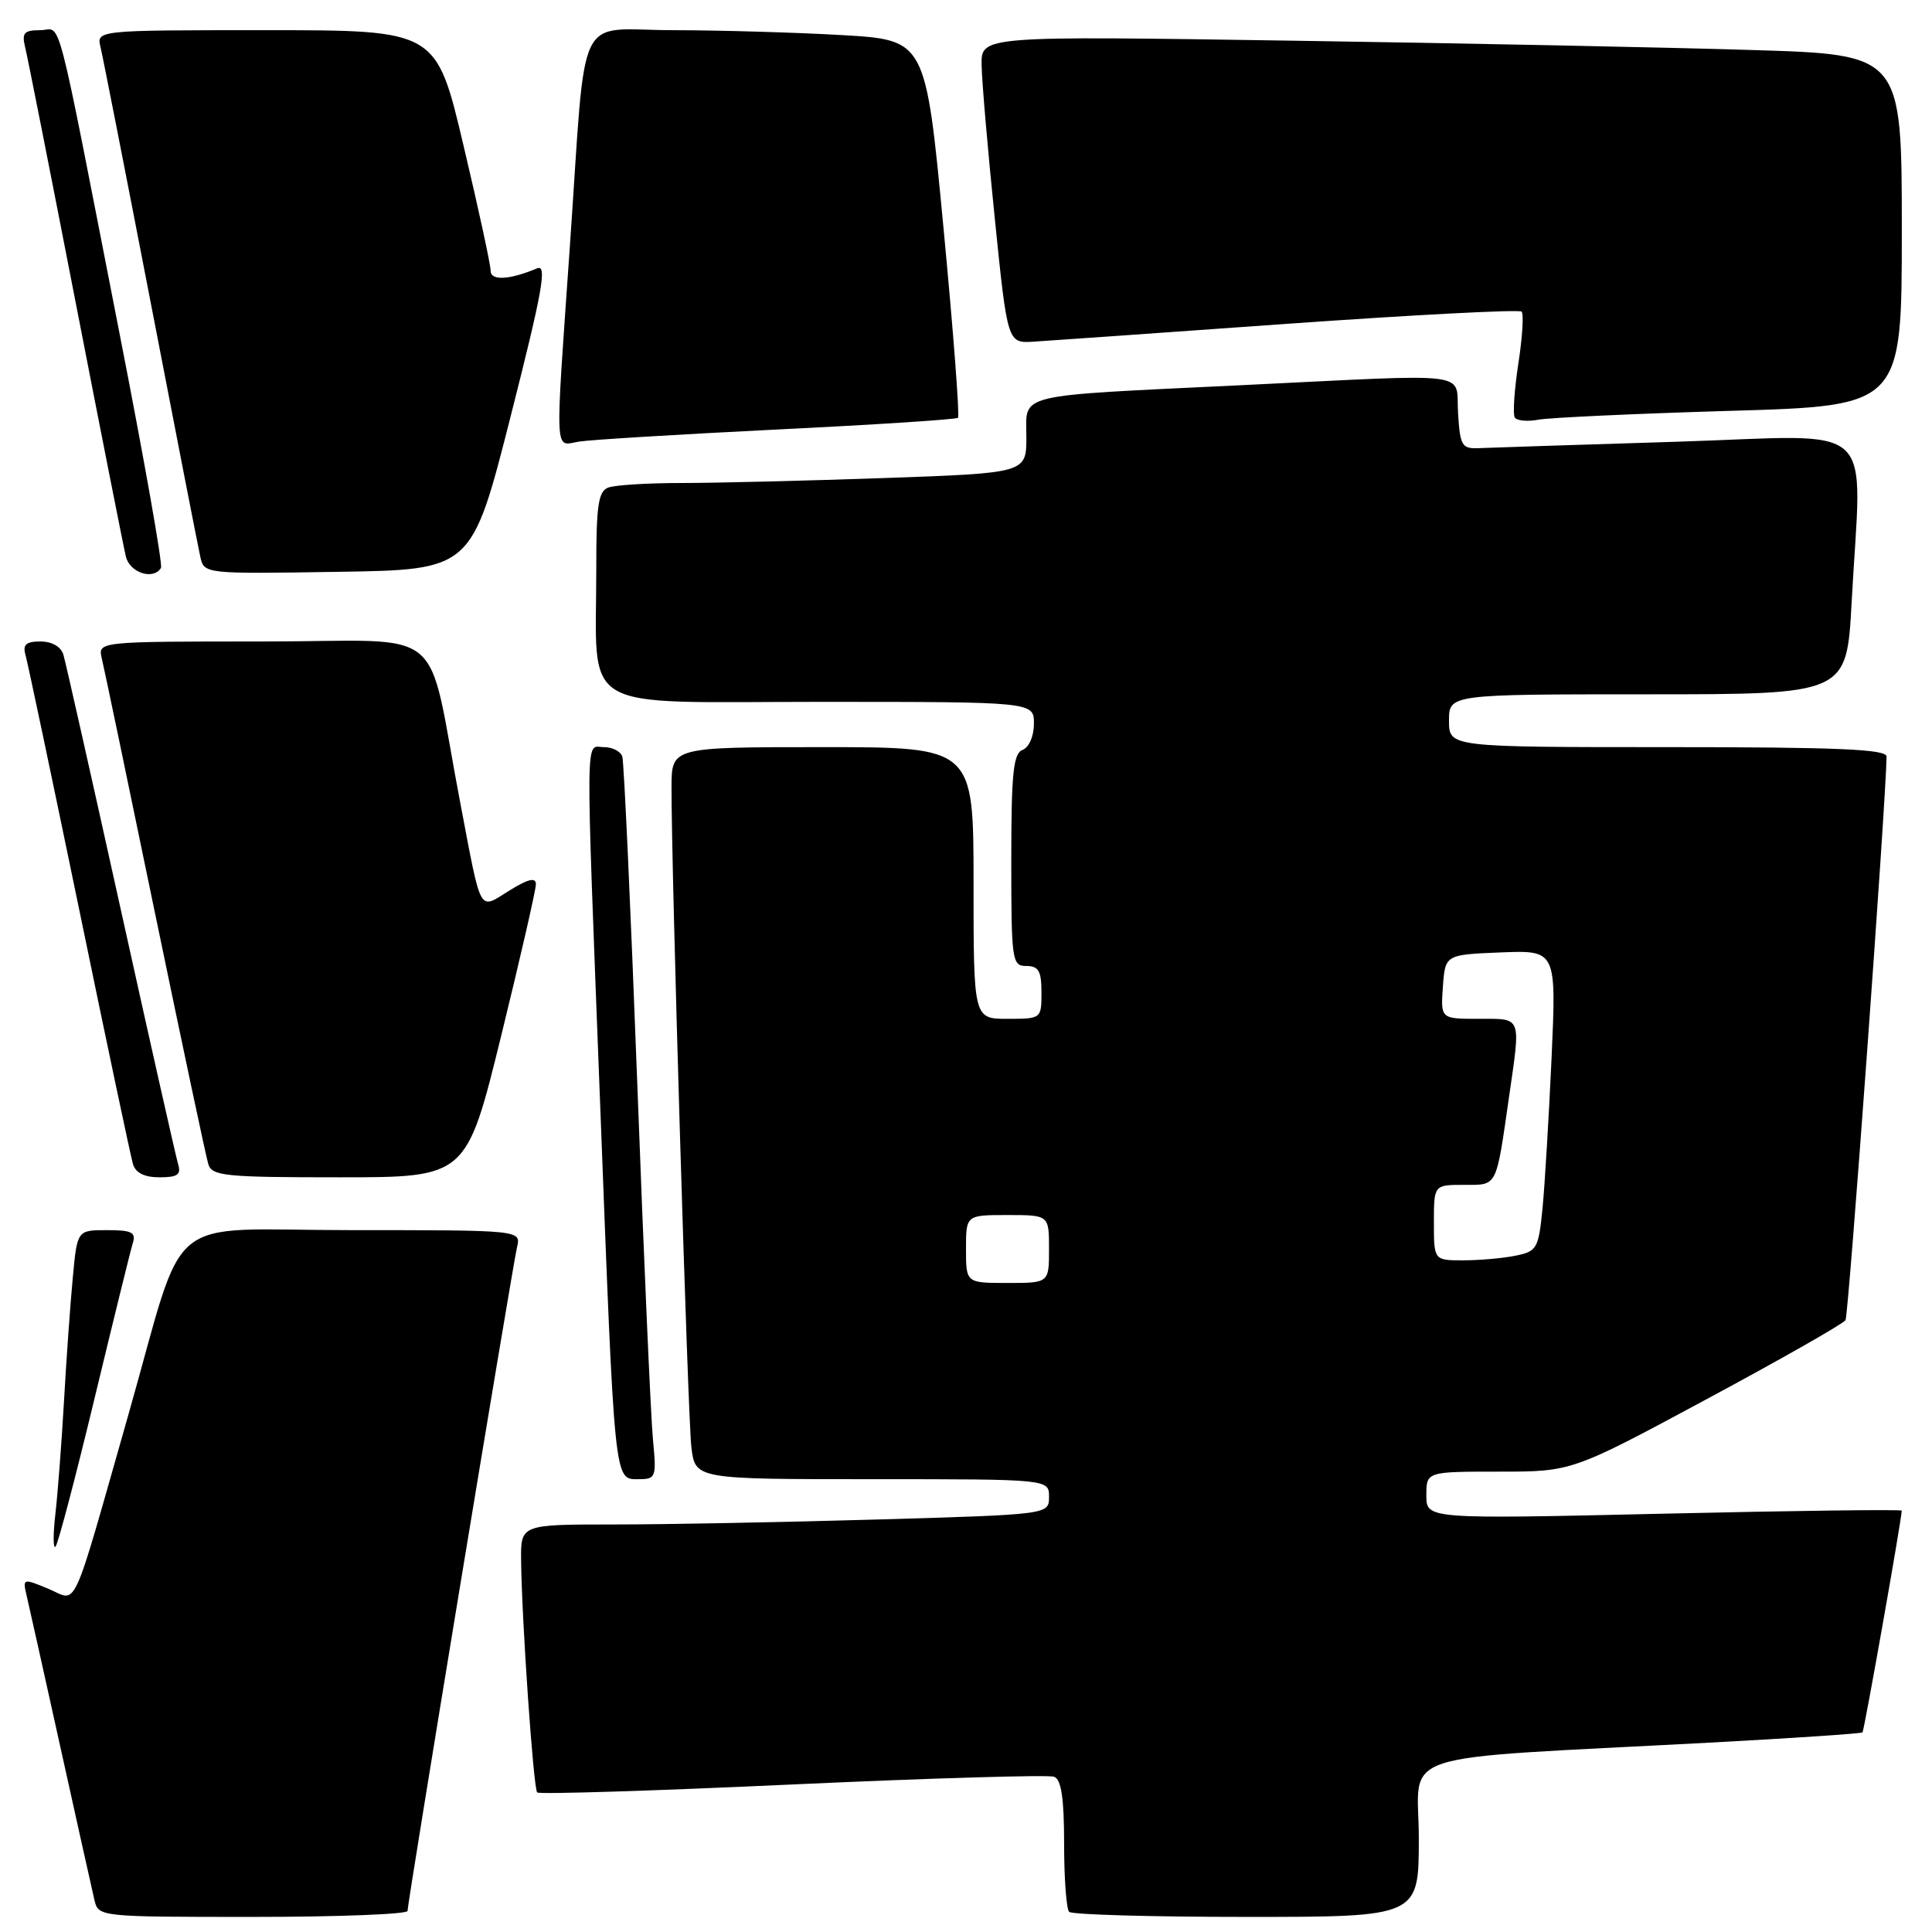 <?xml version="1.0" encoding="UTF-8" standalone="no"?>
<!DOCTYPE svg PUBLIC "-//W3C//DTD SVG 1.1//EN" "http://www.w3.org/Graphics/SVG/1.1/DTD/svg11.dtd" >
<svg xmlns="http://www.w3.org/2000/svg" xmlns:xlink="http://www.w3.org/1999/xlink" version="1.1" viewBox="0 0 256 256">
 <g >
 <path fill="currentColor"
d=" M 54.00 253.21 C 54.00 252.08 67.88 167.96 68.51 165.25 C 69.04 163.00 69.04 163.00 46.56 163.00 C 21.19 163.00 24.84 159.97 17.00 187.50 C 9.32 214.45 10.36 212.18 6.45 210.54 C 3.07 209.13 3.00 209.15 3.50 211.30 C 3.79 212.51 5.81 221.60 8.00 231.50 C 10.19 241.40 12.22 250.51 12.51 251.75 C 13.04 253.99 13.10 254.00 33.52 254.00 C 44.78 254.00 54.00 253.64 54.00 253.21 Z  M 188.00 243.59 C 188.00 231.76 183.63 233.20 226.50 230.91 C 237.49 230.32 246.62 229.71 246.79 229.55 C 247.02 229.31 251.95 201.47 251.99 200.17 C 252.00 199.99 237.82 200.17 220.50 200.57 C 189.00 201.29 189.00 201.29 189.00 198.15 C 189.00 195.00 189.00 195.00 198.64 195.00 C 208.29 195.00 208.29 195.00 226.15 185.39 C 235.98 180.11 244.25 175.40 244.54 174.93 C 244.95 174.28 249.90 106.24 249.98 100.25 C 250.00 99.28 243.54 99.00 221.00 99.00 C 192.00 99.00 192.00 99.00 192.00 95.50 C 192.00 92.00 192.00 92.00 218.35 92.00 C 244.69 92.00 244.69 92.00 245.35 79.84 C 246.67 55.21 249.35 57.68 222.25 58.53 C 209.19 58.93 197.38 59.32 196.00 59.38 C 193.71 59.49 193.47 59.11 193.20 54.75 C 192.83 49.11 195.97 49.52 164.50 51.04 C 134.06 52.51 136.00 52.04 136.00 57.89 C 136.00 62.68 136.00 62.68 117.25 63.34 C 106.94 63.70 94.82 64.00 90.33 64.00 C 85.84 64.00 81.45 64.27 80.58 64.61 C 79.28 65.11 79.00 67.02 79.01 75.36 C 79.03 94.76 76.08 93.00 108.63 93.00 C 137.00 93.00 137.00 93.00 137.00 95.89 C 137.00 97.54 136.36 99.03 135.50 99.36 C 134.27 99.84 134.00 102.42 134.00 113.97 C 134.00 127.33 134.10 128.00 136.00 128.00 C 137.62 128.00 138.00 128.67 138.00 131.50 C 138.00 134.98 137.98 135.00 133.50 135.00 C 129.00 135.00 129.00 135.00 129.00 117.00 C 129.00 99.00 129.00 99.00 109.00 99.00 C 89.00 99.00 89.00 99.00 88.98 104.25 C 88.95 115.14 91.13 187.68 91.61 191.75 C 92.12 196.00 92.12 196.00 115.56 196.00 C 139.00 196.00 139.00 196.00 139.00 198.34 C 139.00 200.68 139.00 200.68 116.34 201.34 C 103.87 201.70 88.12 202.00 81.34 202.00 C 69.00 202.00 69.00 202.00 69.05 206.75 C 69.13 214.65 70.68 237.01 71.18 237.51 C 71.44 237.77 86.66 237.30 105.01 236.45 C 123.35 235.61 138.95 235.15 139.68 235.43 C 140.63 235.79 141.00 238.29 141.00 244.30 C 141.00 248.90 141.30 252.97 141.67 253.33 C 142.03 253.70 152.61 254.00 165.17 254.00 C 188.00 254.00 188.00 254.00 188.00 243.59 Z  M 12.49 185.45 C 15.00 175.03 17.29 165.71 17.59 164.75 C 18.05 163.29 17.49 163.00 14.18 163.00 C 10.23 163.00 10.23 163.00 9.65 169.25 C 9.32 172.69 8.80 180.00 8.49 185.50 C 8.18 191.00 7.66 197.75 7.35 200.50 C 7.03 203.25 7.03 205.25 7.35 204.95 C 7.67 204.65 9.98 195.88 12.49 185.45 Z  M 86.52 190.75 C 86.24 187.86 85.30 166.60 84.44 143.50 C 83.57 120.40 82.68 100.94 82.46 100.25 C 82.24 99.56 81.15 99.00 80.03 99.00 C 77.52 99.00 77.56 95.25 79.53 146.50 C 81.46 196.85 81.37 196.00 84.57 196.00 C 86.92 196.00 87.00 195.79 86.52 190.75 Z  M 23.60 154.25 C 23.31 153.29 19.89 138.10 16.00 120.50 C 12.11 102.90 8.69 87.71 8.40 86.75 C 8.08 85.69 6.88 85.00 5.37 85.00 C 3.46 85.00 2.99 85.41 3.37 86.75 C 3.65 87.71 6.85 102.90 10.49 120.50 C 14.12 138.10 17.33 153.29 17.62 154.25 C 17.96 155.41 19.14 156.00 21.13 156.00 C 23.53 156.00 24.03 155.65 23.60 154.25 Z  M 66.41 137.25 C 68.94 126.94 71.01 117.90 71.01 117.17 C 71.00 116.22 70.00 116.45 67.50 118.00 C 63.38 120.55 63.85 121.39 61.01 106.50 C 56.35 82.14 59.82 85.00 34.91 85.00 C 12.96 85.00 12.96 85.00 13.49 87.25 C 13.79 88.49 16.96 103.67 20.54 121.00 C 24.13 138.32 27.30 153.29 27.60 154.25 C 28.08 155.83 29.81 156.00 44.97 156.00 C 61.80 156.00 61.80 156.00 66.41 137.25 Z  M 21.33 75.25 C 21.58 74.84 19.13 61.00 15.90 44.50 C 7.12 -0.36 8.26 4.00 5.32 4.00 C 3.19 4.00 2.87 4.36 3.33 6.25 C 3.64 7.49 6.64 22.67 10.01 40.00 C 13.38 57.33 16.38 72.51 16.68 73.75 C 17.19 75.90 20.34 76.91 21.33 75.25 Z  M 67.66 55.18 C 71.90 38.48 72.53 34.98 71.16 35.56 C 67.50 37.10 65.00 37.23 65.01 35.87 C 65.02 35.11 63.40 27.64 61.41 19.25 C 57.81 4.00 57.81 4.00 35.29 4.00 C 12.78 4.00 12.78 4.00 13.32 6.25 C 13.62 7.49 16.60 22.67 19.95 40.00 C 23.29 57.33 26.26 72.52 26.54 73.77 C 27.05 76.05 27.06 76.05 44.77 75.77 C 62.50 75.50 62.50 75.50 67.66 55.18 Z  M 103.00 56.91 C 115.93 56.28 126.70 55.58 126.94 55.36 C 127.18 55.14 126.31 43.78 125.01 30.12 C 122.65 5.29 122.65 5.29 111.57 4.65 C 105.48 4.30 95.46 4.01 89.30 4.00 C 76.05 4.00 77.75 0.48 75.52 32.50 C 73.52 61.20 73.42 59.04 76.75 58.51 C 78.26 58.27 90.07 57.55 103.00 56.91 Z  M 229.25 54.44 C 252.00 53.78 252.00 53.78 252.00 30.50 C 252.00 7.23 252.00 7.23 232.25 6.63 C 221.39 6.29 193.94 5.73 171.25 5.39 C 130.00 4.76 130.00 4.76 130.07 8.63 C 130.10 10.76 130.89 19.93 131.82 29.00 C 133.50 45.50 133.50 45.50 137.00 45.27 C 138.93 45.15 154.13 44.08 170.79 42.89 C 187.44 41.71 201.32 40.99 201.62 41.29 C 201.92 41.59 201.73 44.68 201.19 48.17 C 200.66 51.65 200.44 54.86 200.71 55.31 C 200.97 55.75 202.39 55.89 203.85 55.61 C 205.31 55.34 216.74 54.81 229.25 54.44 Z  M 128.00 165.50 C 128.00 161.00 128.00 161.00 133.50 161.00 C 139.00 161.00 139.00 161.00 139.00 165.50 C 139.00 170.00 139.00 170.00 133.50 170.00 C 128.00 170.00 128.00 170.00 128.00 165.50 Z  M 190.00 162.00 C 190.00 157.00 190.00 157.00 193.98 157.00 C 198.46 157.00 198.21 157.49 199.96 145.31 C 201.52 134.50 201.71 135.00 195.94 135.00 C 190.89 135.00 190.89 135.00 191.19 130.75 C 191.50 126.50 191.50 126.50 198.86 126.20 C 206.23 125.91 206.23 125.91 205.59 140.20 C 205.23 148.07 204.69 157.04 204.39 160.14 C 203.86 165.46 203.65 165.82 200.79 166.39 C 199.12 166.73 196.01 167.00 193.88 167.00 C 190.00 167.00 190.00 167.00 190.00 162.00 Z "/>
</g>
</svg>